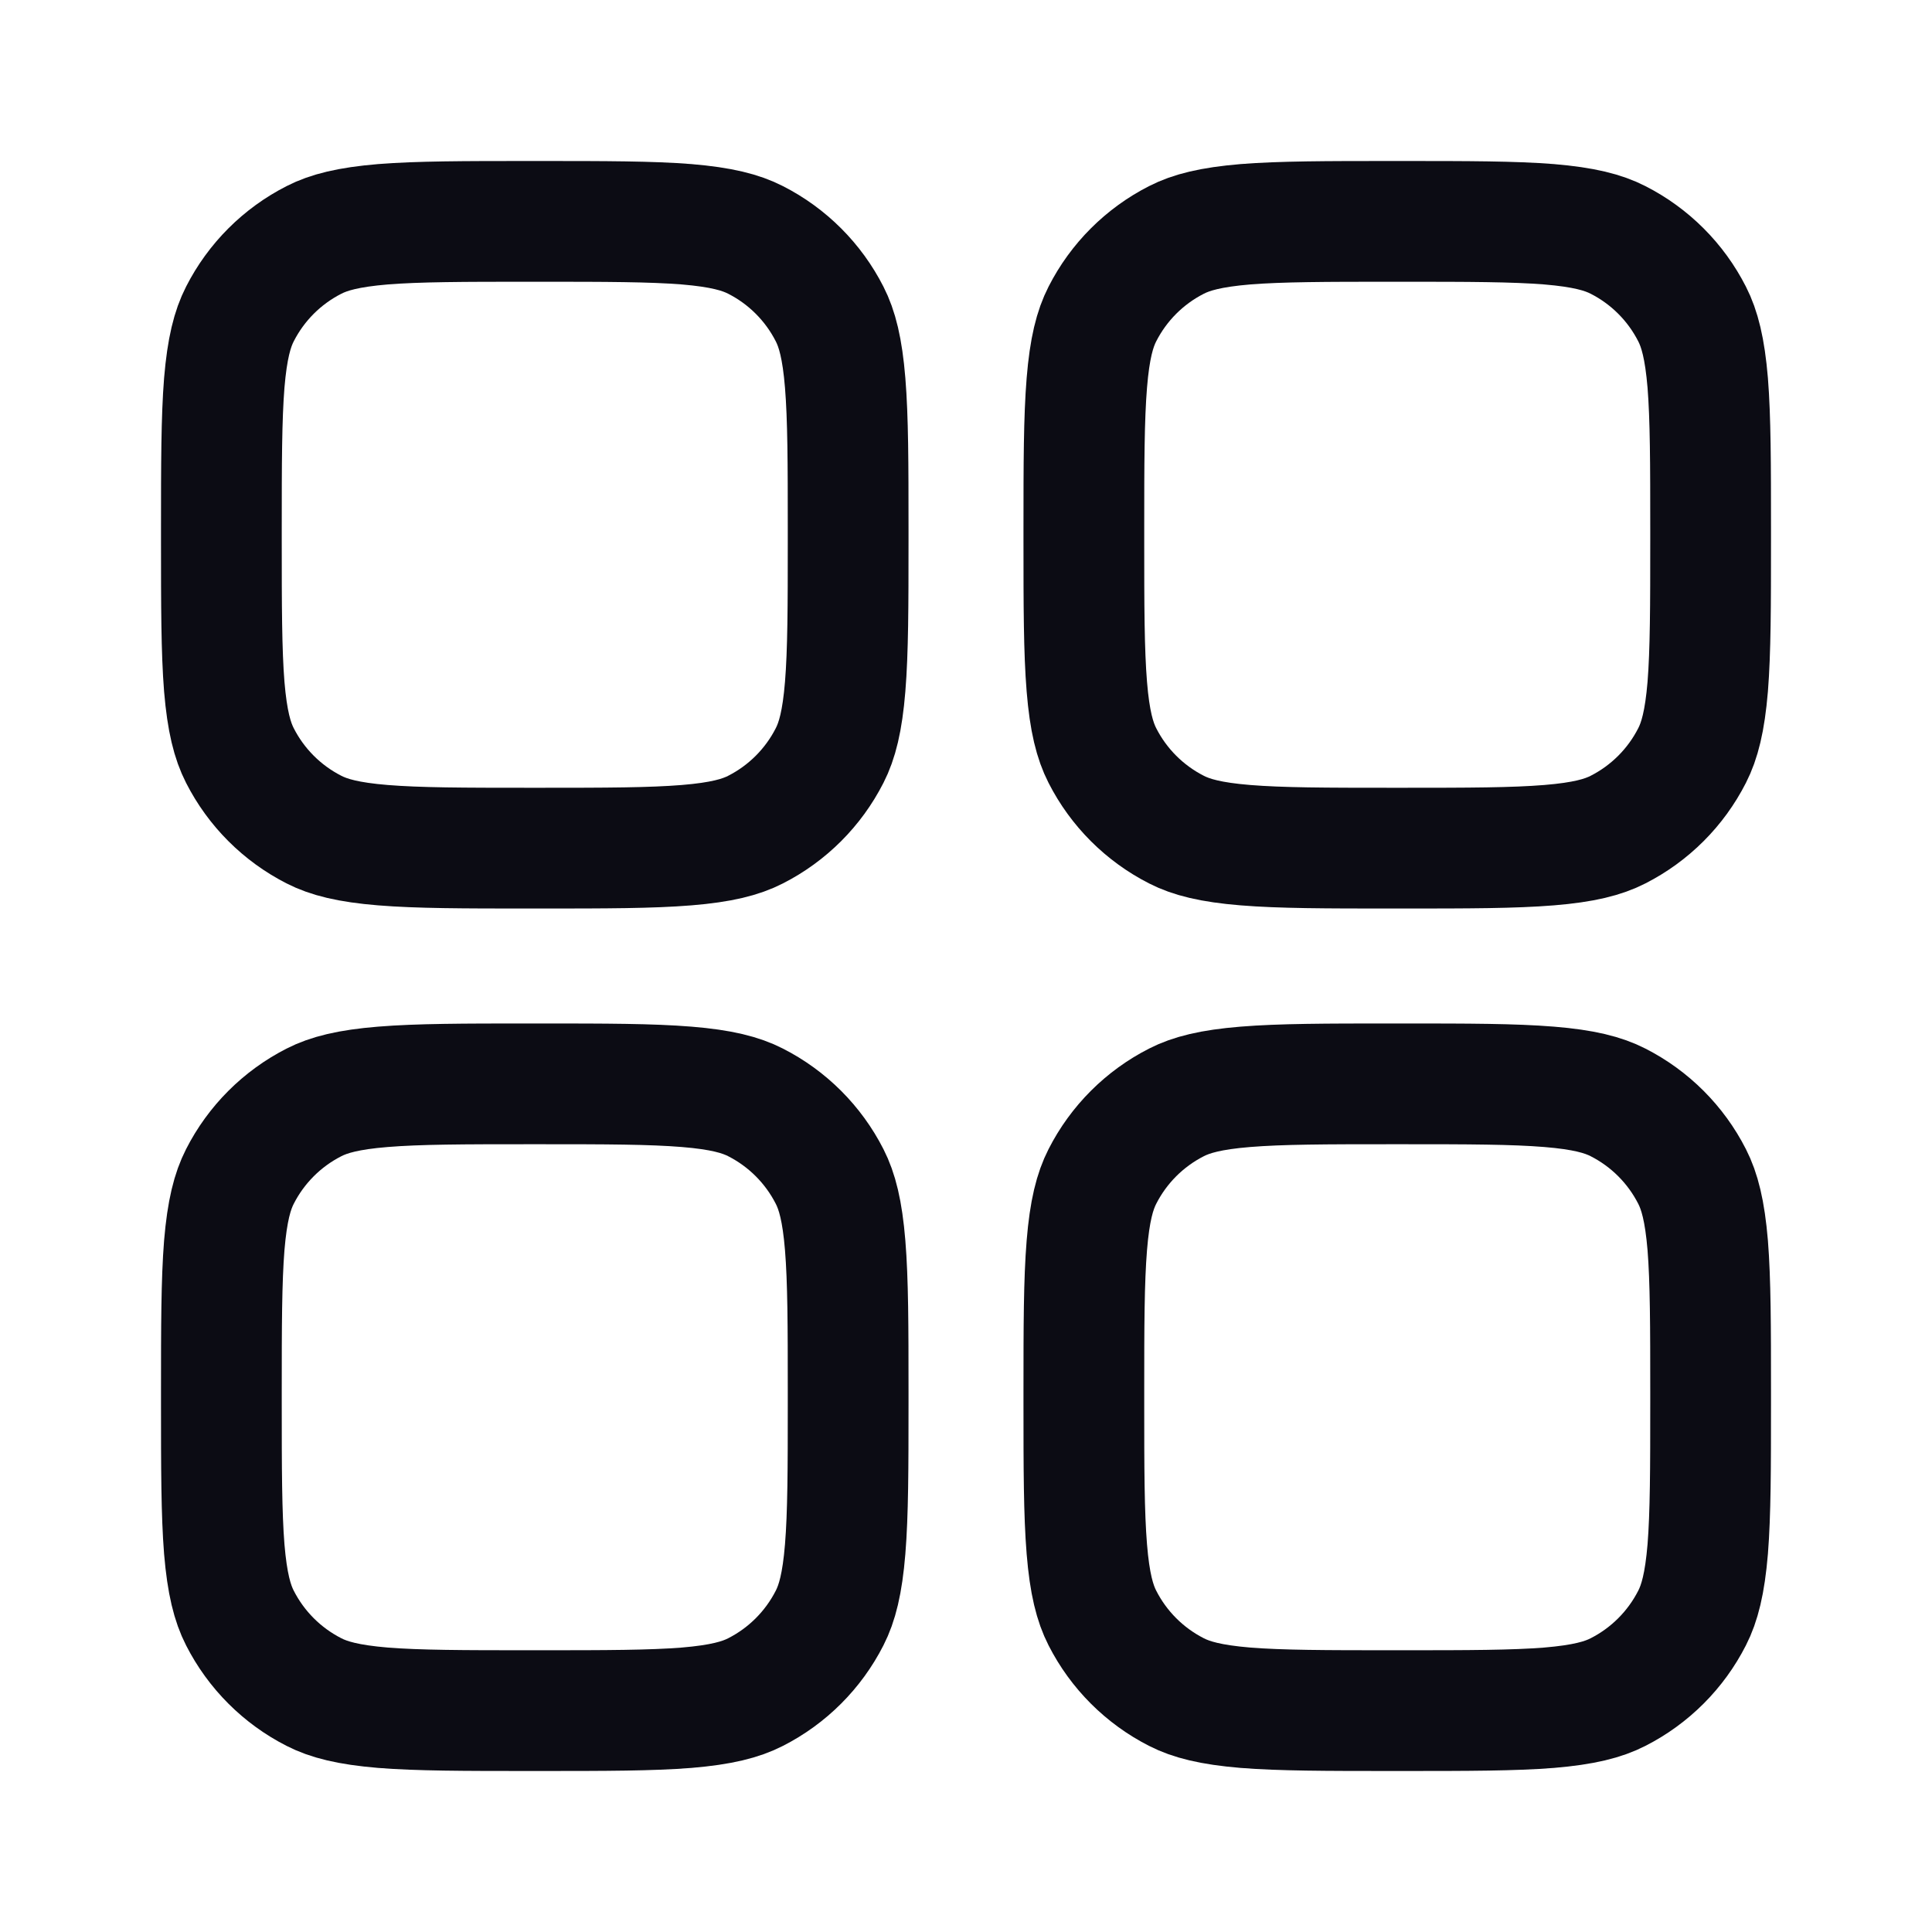 <svg width="24" height="24" viewBox="0 0 24 24" fill="none" xmlns="http://www.w3.org/2000/svg">
<path d="M13.464 6.571C13.464 5.759 13.465 5.195 13.501 4.756C13.536 4.326 13.601 4.083 13.694 3.901C13.896 3.504 14.218 3.182 14.615 2.98C14.797 2.887 15.04 2.822 15.47 2.786C15.909 2.751 16.473 2.75 17.286 2.75H17.429C18.241 2.75 18.805 2.751 19.244 2.786C19.674 2.822 19.917 2.887 20.099 2.98C20.496 3.182 20.818 3.504 21.02 3.901C21.113 4.083 21.178 4.326 21.214 4.756C21.249 5.195 21.25 5.759 21.25 6.571V6.714C21.25 7.527 21.249 8.091 21.214 8.53C21.178 8.96 21.113 9.203 21.02 9.385C20.818 9.782 20.496 10.104 20.099 10.306C19.917 10.399 19.674 10.464 19.244 10.499C18.805 10.535 18.241 10.536 17.429 10.536H17.286C16.473 10.536 15.909 10.535 15.47 10.499C15.04 10.464 14.797 10.399 14.615 10.306C14.218 10.104 13.896 9.782 13.694 9.385C13.601 9.203 13.536 8.96 13.501 8.53C13.465 8.091 13.464 7.527 13.464 6.714V6.571ZM13.464 17.286C13.464 16.473 13.465 15.909 13.501 15.47C13.536 15.04 13.601 14.797 13.694 14.615C13.896 14.218 14.218 13.896 14.615 13.694C14.797 13.601 15.04 13.536 15.47 13.501C15.909 13.465 16.473 13.464 17.286 13.464H17.429C18.241 13.464 18.805 13.465 19.244 13.501C19.674 13.536 19.917 13.601 20.099 13.694C20.496 13.896 20.818 14.218 21.02 14.615C21.113 14.797 21.178 15.04 21.214 15.47C21.249 15.909 21.25 16.473 21.25 17.286V17.429C21.25 18.241 21.249 18.805 21.214 19.244C21.178 19.674 21.113 19.917 21.02 20.099C20.818 20.496 20.496 20.818 20.099 21.02C19.917 21.113 19.674 21.178 19.244 21.214C18.805 21.249 18.241 21.25 17.429 21.25H17.286C16.473 21.25 15.909 21.249 15.47 21.214C15.04 21.178 14.797 21.113 14.615 21.02C14.218 20.818 13.896 20.496 13.694 20.099C13.601 19.917 13.536 19.674 13.501 19.244C13.465 18.805 13.464 18.241 13.464 17.429V17.286ZM2.75 6.571C2.75 5.759 2.751 5.195 2.786 4.756C2.822 4.326 2.887 4.083 2.98 3.901C3.182 3.504 3.504 3.182 3.901 2.98C4.083 2.887 4.326 2.822 4.756 2.786C5.195 2.751 5.759 2.75 6.571 2.75H6.714C7.527 2.75 8.091 2.751 8.53 2.786C8.96 2.822 9.203 2.887 9.385 2.98C9.782 3.182 10.104 3.504 10.306 3.901C10.399 4.083 10.464 4.326 10.499 4.756C10.535 5.195 10.536 5.759 10.536 6.571V6.714C10.536 7.527 10.535 8.091 10.499 8.53C10.464 8.96 10.399 9.203 10.306 9.385C10.104 9.782 9.782 10.104 9.385 10.306C9.203 10.399 8.96 10.464 8.53 10.499C8.091 10.535 7.527 10.536 6.714 10.536H6.571C5.759 10.536 5.195 10.535 4.756 10.499C4.326 10.464 4.083 10.399 3.901 10.306C3.504 10.104 3.182 9.782 2.98 9.385C2.887 9.203 2.822 8.96 2.786 8.53C2.751 8.091 2.75 7.527 2.75 6.714V6.571ZM2.75 17.286C2.75 16.473 2.751 15.909 2.786 15.47C2.822 15.04 2.887 14.797 2.98 14.615C3.182 14.218 3.504 13.896 3.901 13.694C4.083 13.601 4.326 13.536 4.756 13.501C5.195 13.465 5.759 13.464 6.571 13.464H6.714C7.527 13.464 8.091 13.465 8.53 13.501C8.96 13.536 9.203 13.601 9.385 13.694C9.782 13.896 10.104 14.218 10.306 14.615C10.399 14.797 10.464 15.04 10.499 15.47C10.535 15.909 10.536 16.473 10.536 17.286V17.429C10.536 18.241 10.535 18.805 10.499 19.244C10.464 19.674 10.399 19.917 10.306 20.099C10.104 20.496 9.782 20.818 9.385 21.02C9.203 21.113 8.96 21.178 8.53 21.214C8.091 21.249 7.527 21.25 6.714 21.25H6.571C5.759 21.25 5.195 21.249 4.756 21.214C4.326 21.178 4.083 21.113 3.901 21.02C3.504 20.818 3.182 20.496 2.98 20.099C2.887 19.917 2.822 19.674 2.786 19.244C2.751 18.805 2.75 18.241 2.75 17.429V17.286Z" stroke="#0C0C14" stroke-width="1.5"/>
</svg>
